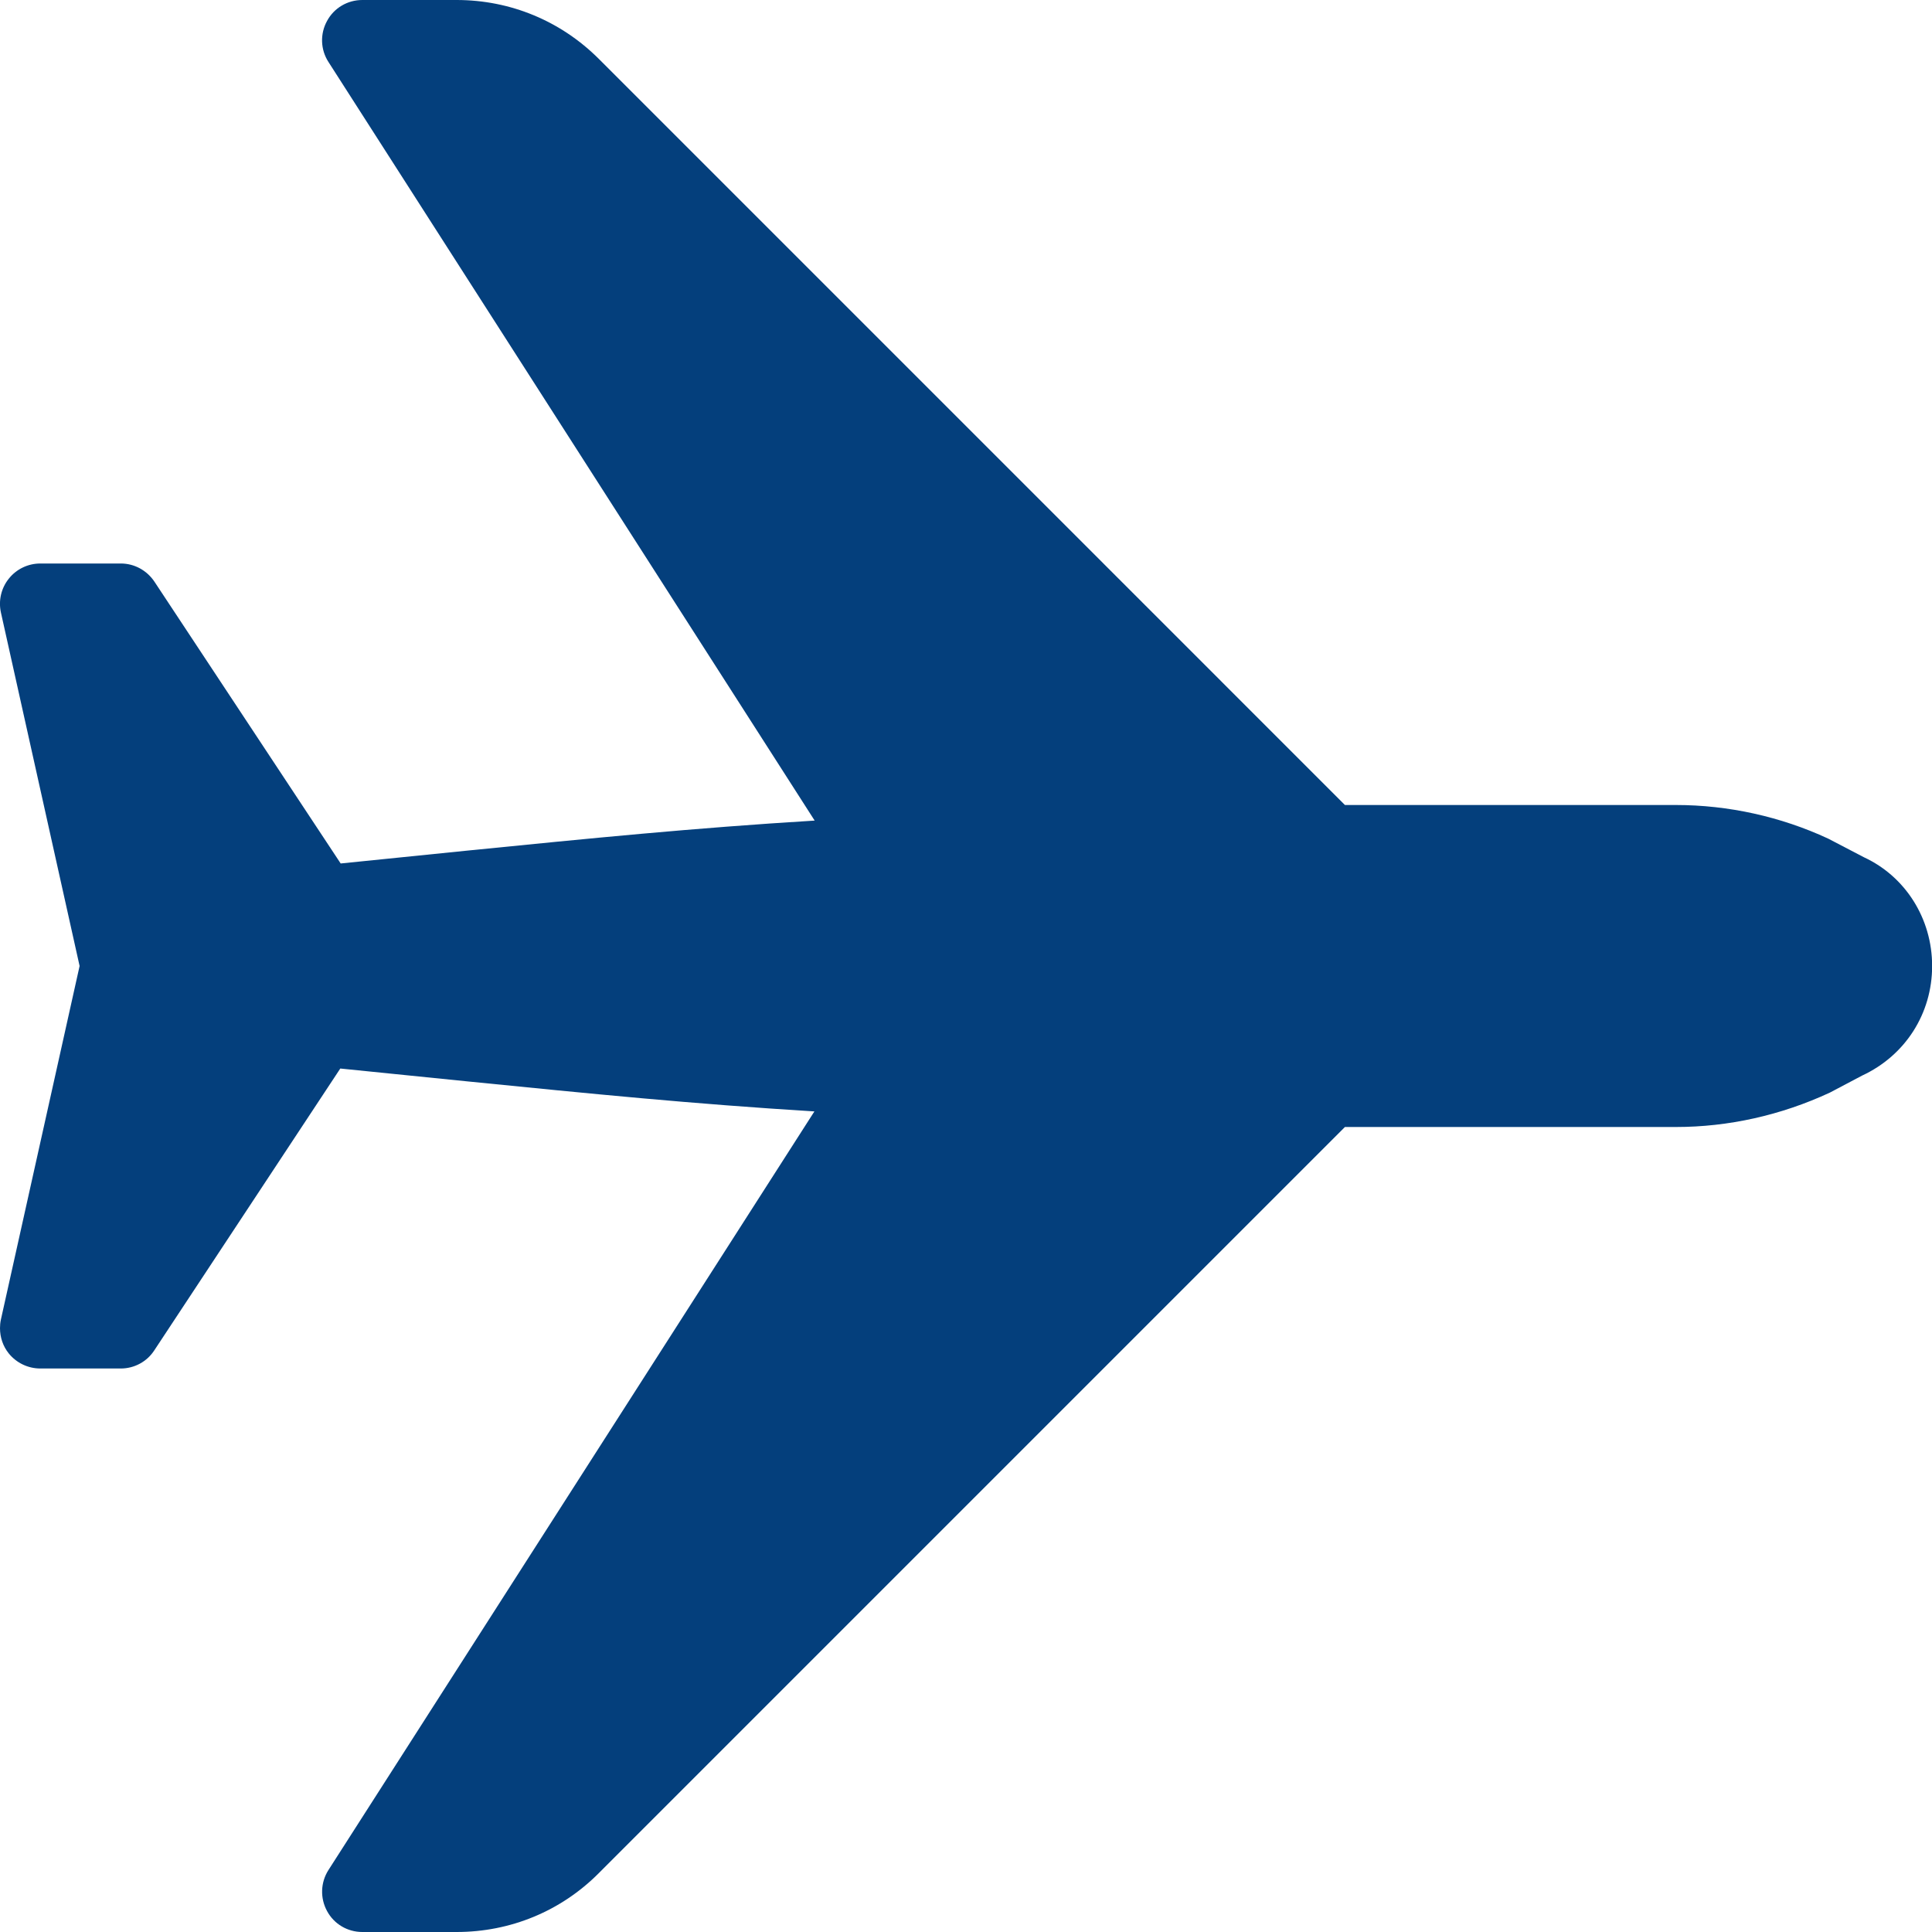 <svg width="15" height="15" viewBox="0 0 15 15" fill="none" xmlns="http://www.w3.org/2000/svg">
<path d="M4.648 14.544L10.442 8.75L13.012 8.75C13.417 8.75 13.826 8.66 14.207 8.483L14.457 8.351C14.793 8.195 15.001 7.869 15.001 7.5C15.001 7.131 14.793 6.805 14.472 6.656L14.194 6.511C13.826 6.34 13.418 6.25 13.012 6.25L10.442 6.25L4.65 0.458C4.355 0.163 3.963 -4.82494e-07 3.545 -5.00744e-07L2.813 -5.32763e-07C2.698 -5.37762e-07 2.593 0.062 2.539 0.163C2.484 0.263 2.488 0.385 2.55 0.481L6.325 6.371C5.379 6.429 4.59 6.508 3.629 6.604L2.645 6.704L1.199 4.516C1.14 4.428 1.043 4.375 0.938 4.375L0.313 4.375C0.218 4.375 0.128 4.418 0.069 4.492C0.009 4.566 -0.013 4.663 0.007 4.755L0.618 7.5L0.007 10.245C0.002 10.268 -0 10.29 -0 10.312C-0 10.383 0.023 10.452 0.068 10.508C0.128 10.582 0.218 10.625 0.313 10.625L0.938 10.625C1.043 10.625 1.141 10.572 1.198 10.484L2.642 8.296L3.63 8.396C4.589 8.492 5.378 8.571 6.323 8.629L2.55 14.519C2.488 14.616 2.485 14.738 2.539 14.837C2.593 14.938 2.698 15 2.813 15L3.545 15C3.963 15 4.355 14.838 4.648 14.544Z" fill="#043F7C"/>
</svg>
